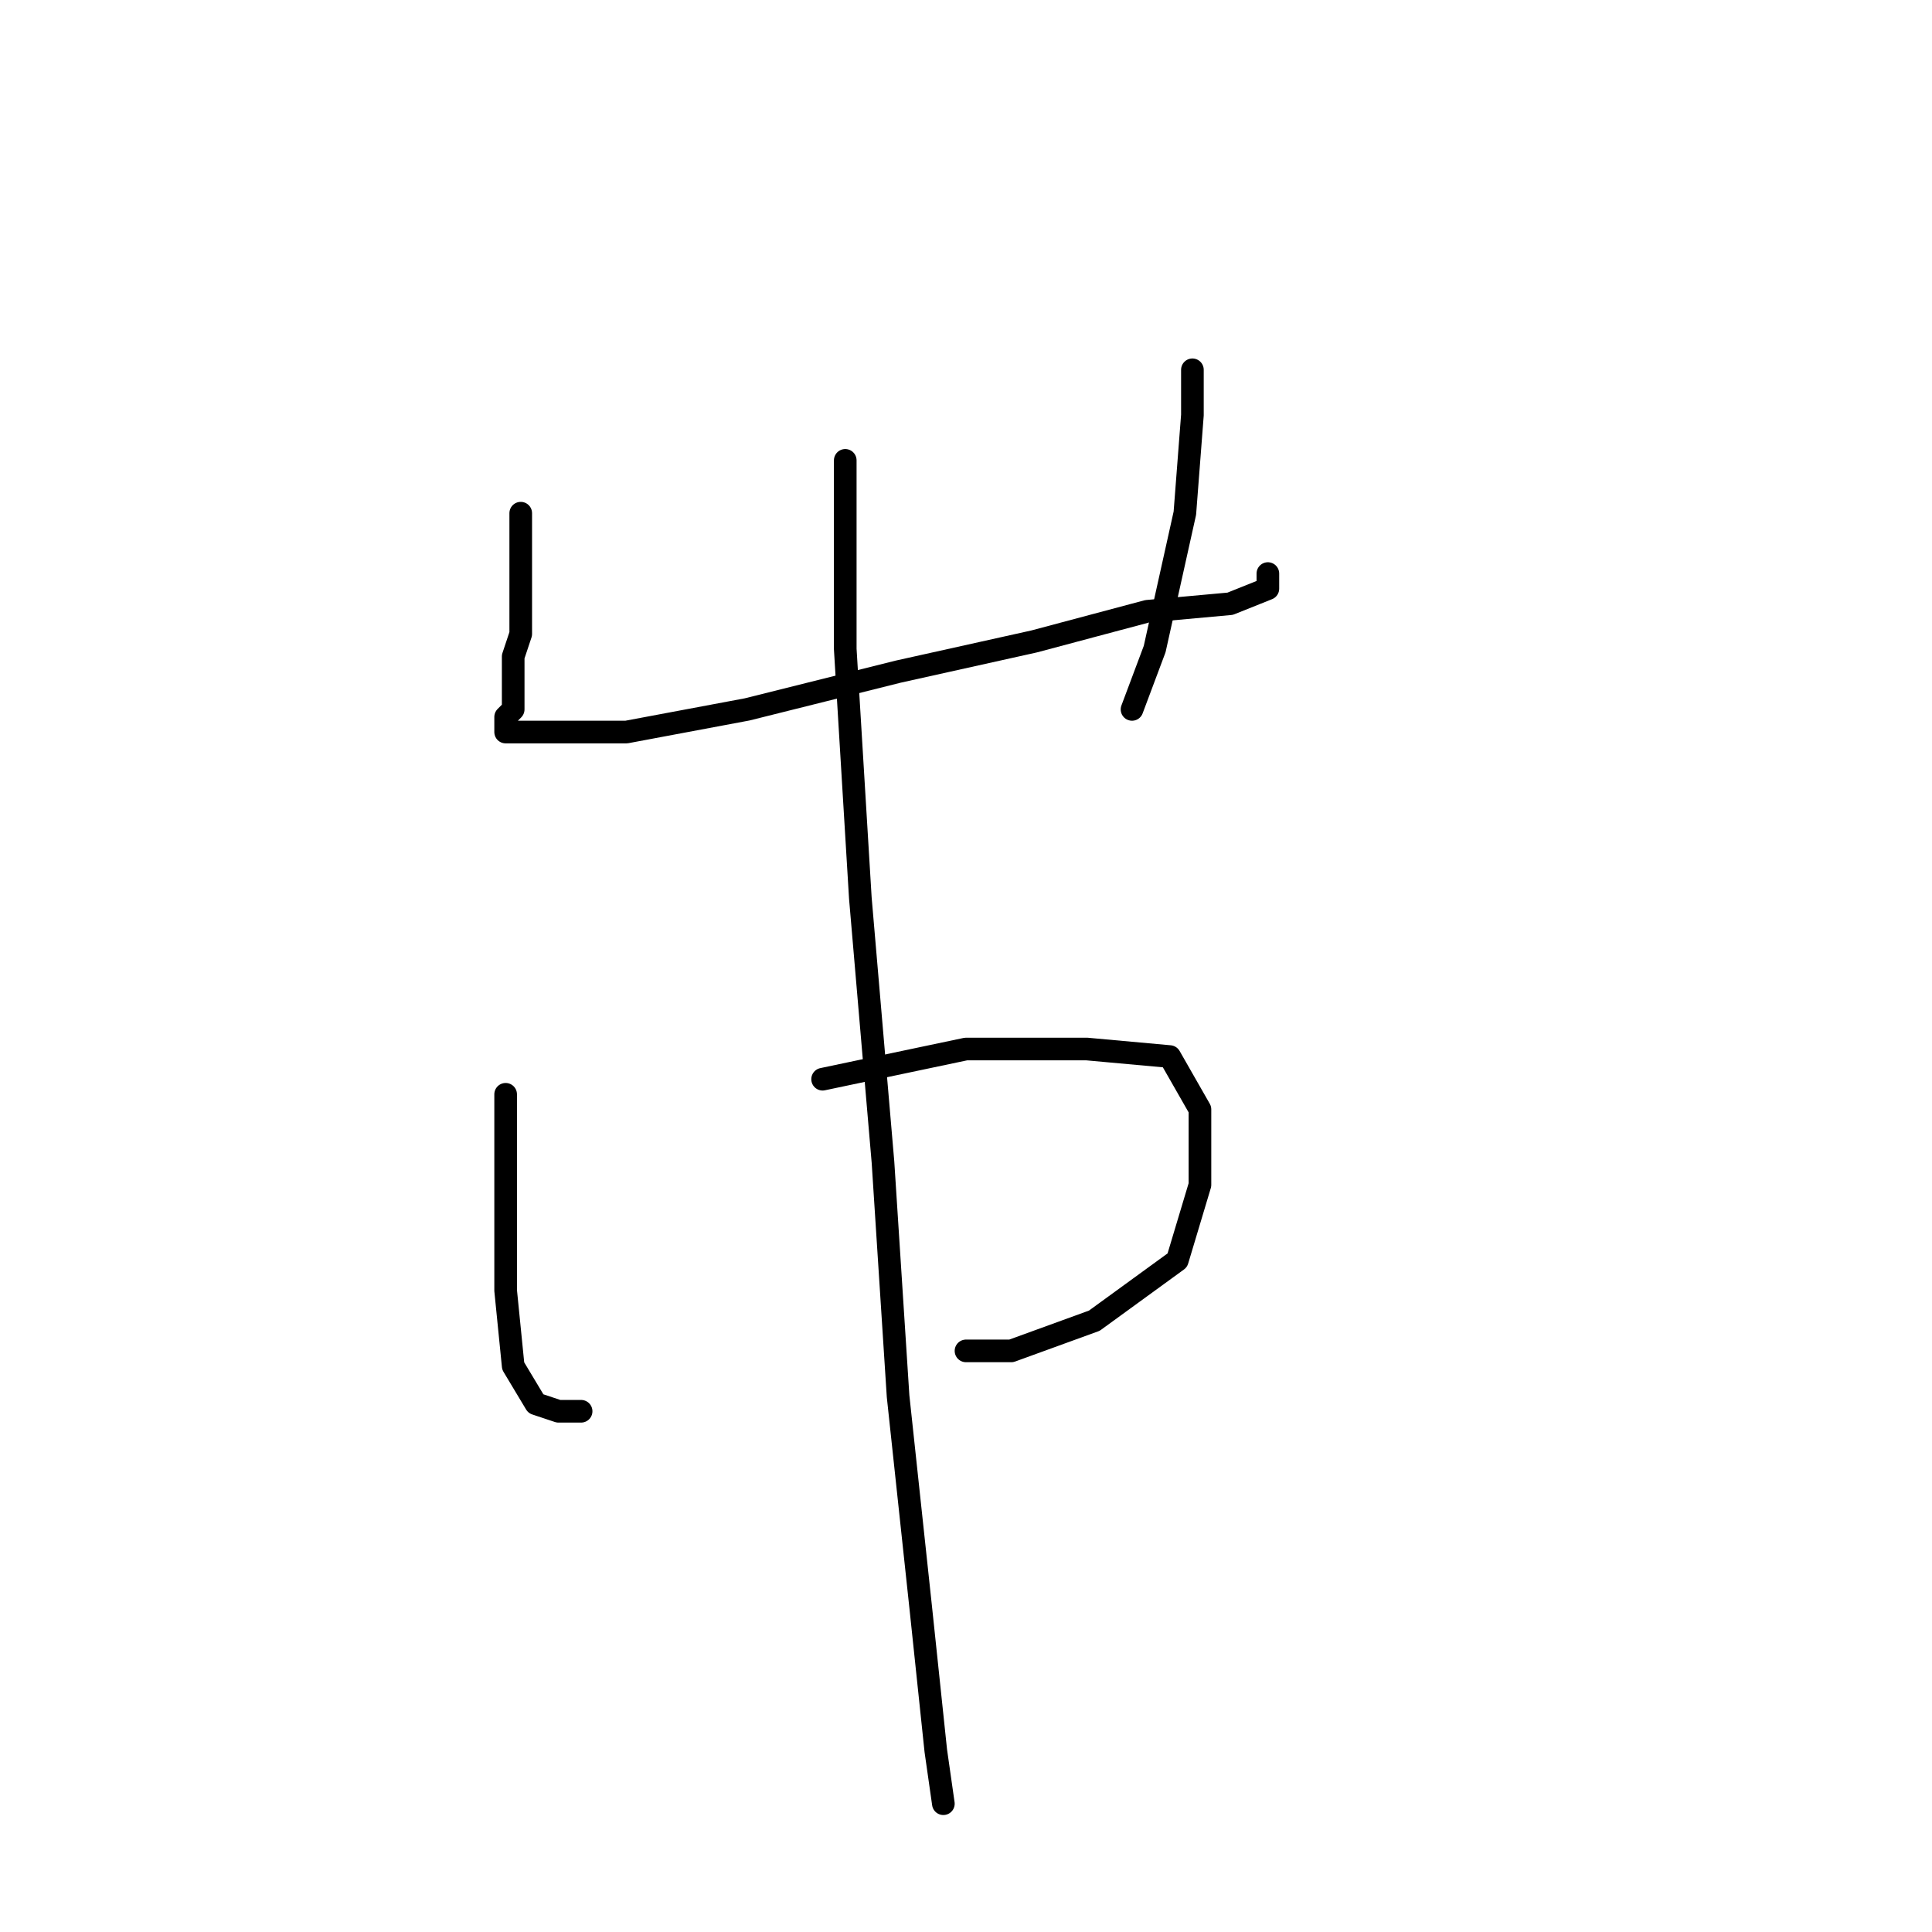 <?xml version="1.0" standalone="no"?>
    <svg width="256" height="256" xmlns="http://www.w3.org/2000/svg" version="1.1">
    <polyline stroke="black" stroke-width="3" stroke-linecap="round" fill="transparent" stroke-linejoin="round" points="69 68 69 72 69 78 69 84 68 87 68 91 68 94 67 95 67 96 67 97 70 97 83 97 99 94 119 89 137 85 152 81 163 80 168 78 168 76 168 76 " />
        <polyline stroke="black" stroke-width="3" stroke-linecap="round" fill="transparent" stroke-linejoin="round" points="158 49 158 55 157 68 153 86 150 94 150 94 " />
        <polyline stroke="black" stroke-width="3" stroke-linecap="round" fill="transparent" stroke-linejoin="round" points="67 145 67 151 67 161 67 171 68 181 71 186 74 187 77 187 77 187 " />
        <polyline stroke="black" stroke-width="3" stroke-linecap="round" fill="transparent" stroke-linejoin="round" points="109 143 128 139 144 139 155 140 159 147 159 157 156 167 145 175 134 179 128 179 128 179 " />
        <polyline stroke="black" stroke-width="3" stroke-linecap="round" fill="transparent" stroke-linejoin="round" points="112 61 112 86 114 119 117 154 119 185 122 213 124 232 125 239 125 239 " />
        </svg>